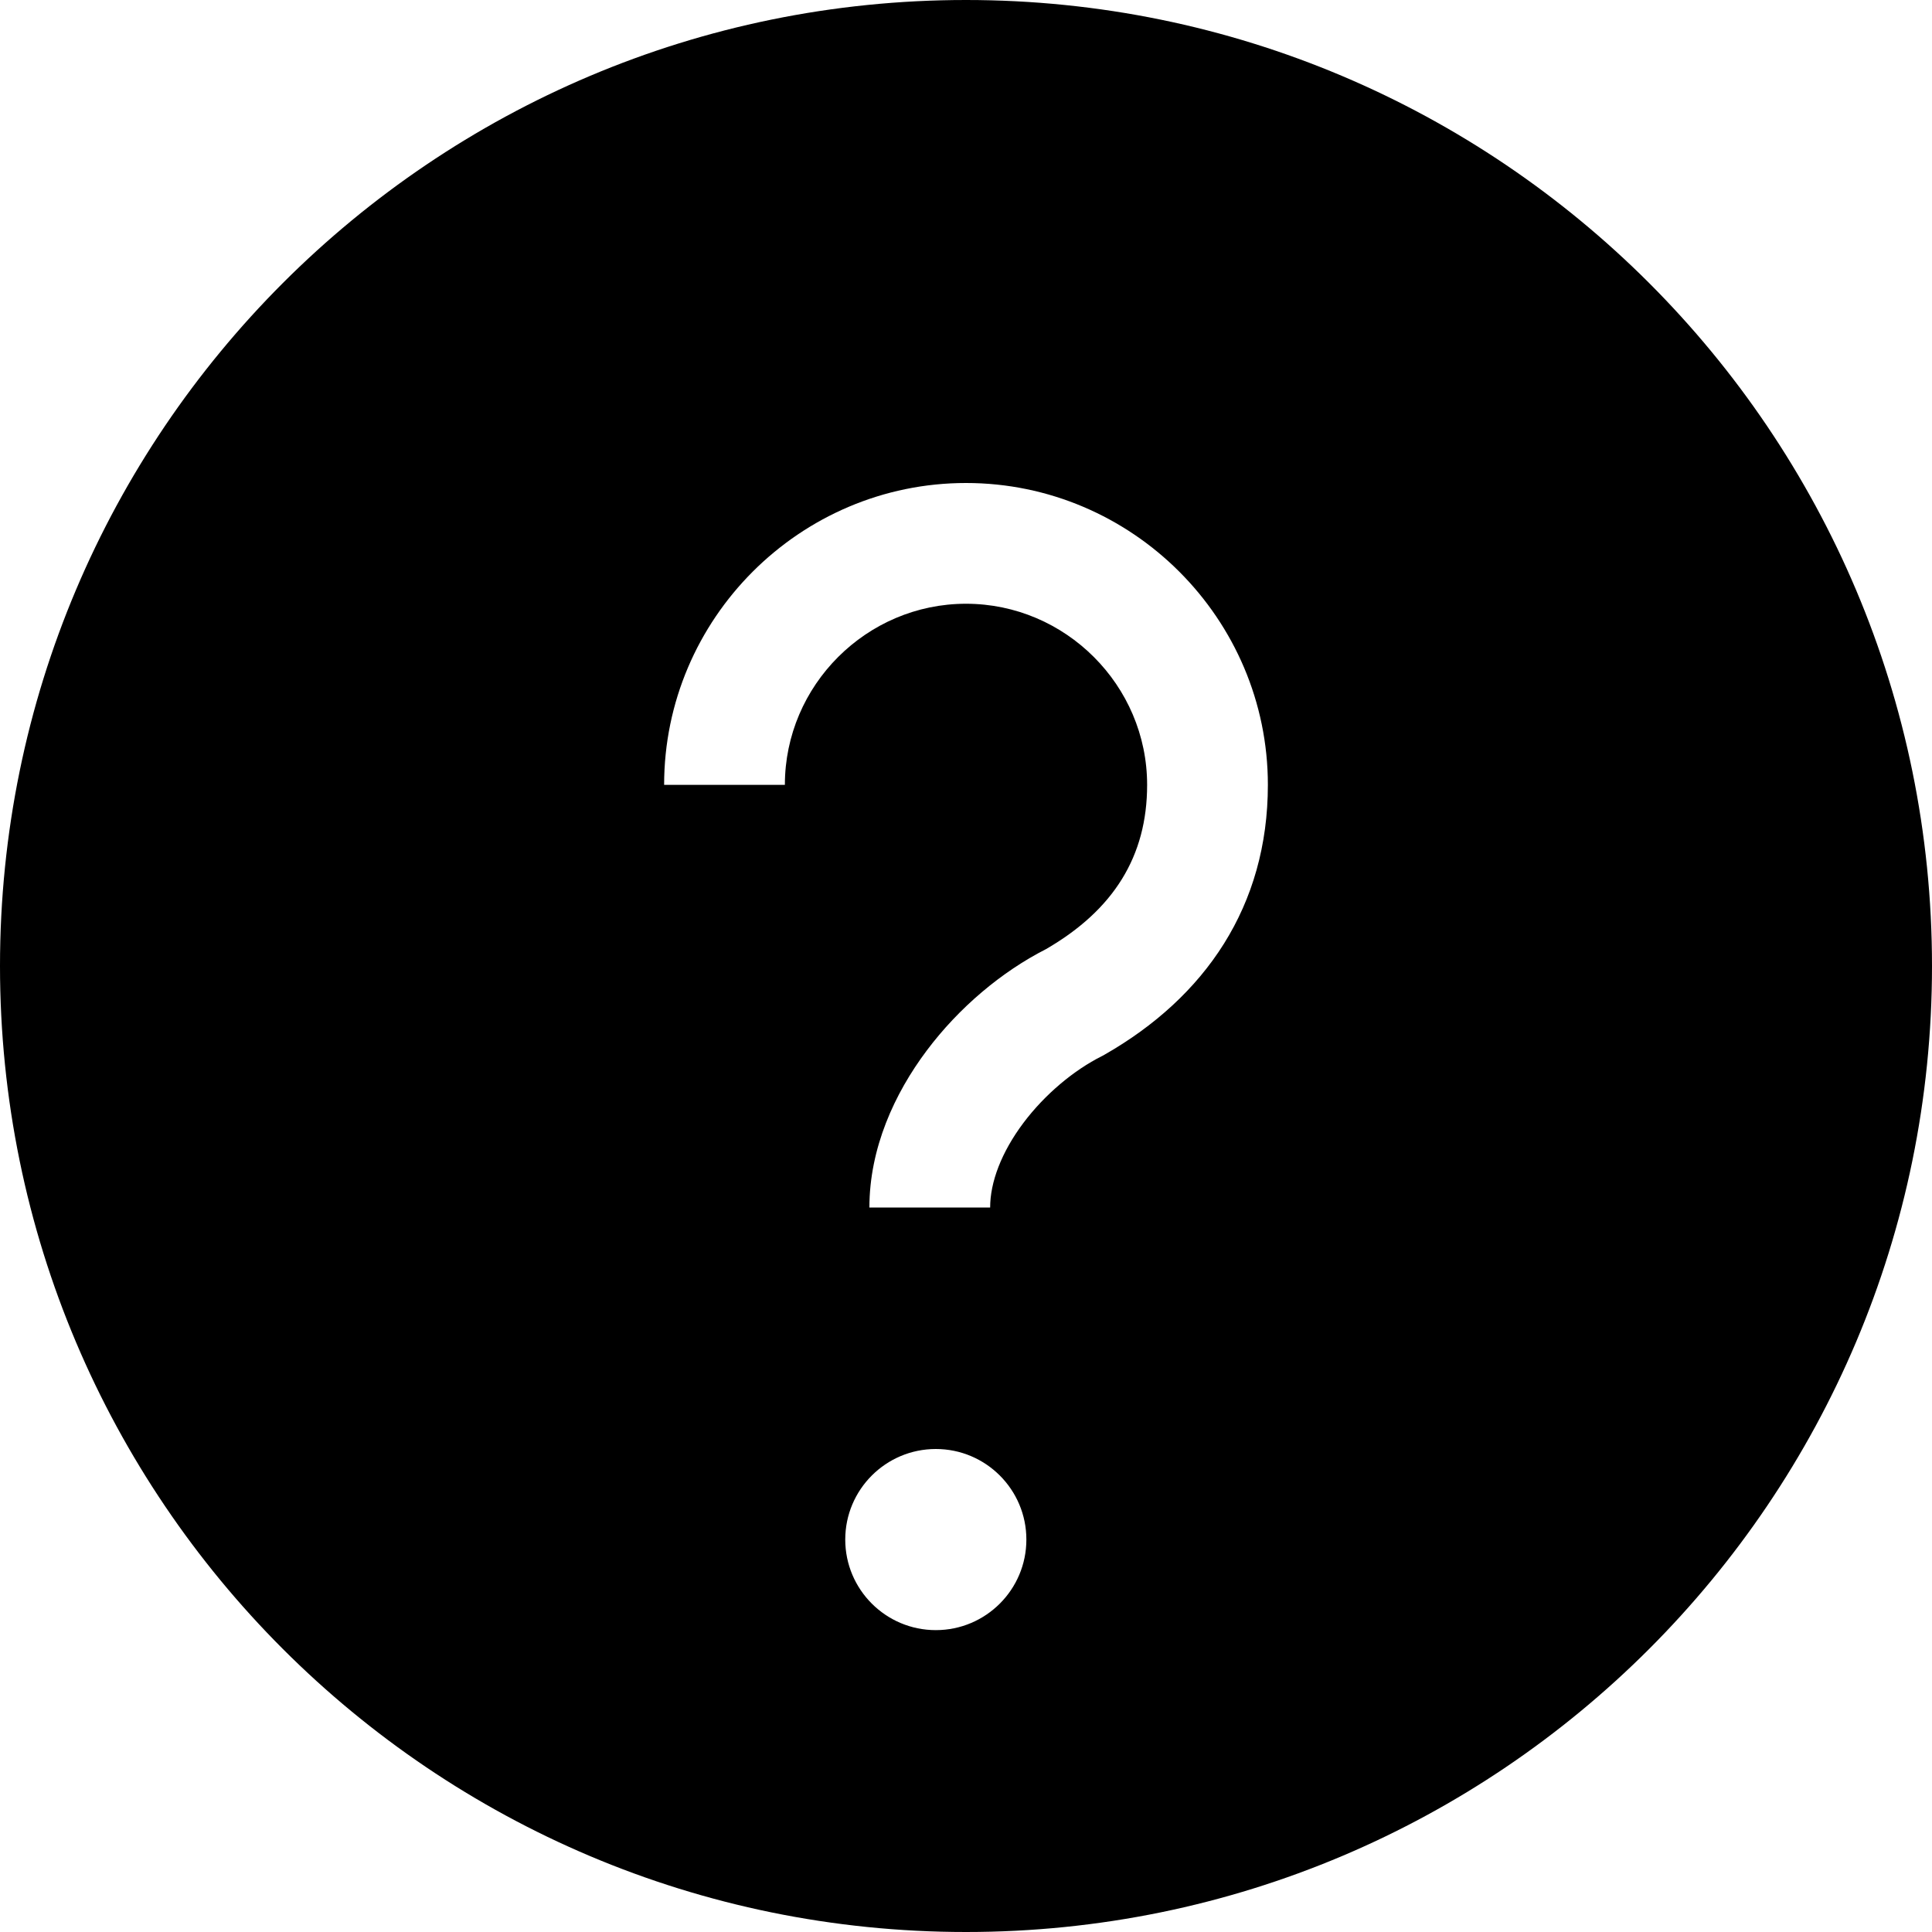 <svg viewBox="0 0 16 16" fill="none" xmlns="http://www.w3.org/2000/svg"><path fill-rule="evenodd" clip-rule="evenodd" d="M16 8C16 12.418 12.418 16 8 16C3.582 16 0 12.418 0 8C0 3.582 3.582 0 8 0C12.418 0 16 3.582 16 8ZM8 5C7.176 5 6.5 5.676 6.5 6.5H5.5C5.5 5.124 6.624 4 8 4C9.376 4 10.5 5.124 10.5 6.5C10.5 7.504 9.981 8.258 9.148 8.734L9.136 8.741L9.124 8.747C8.897 8.861 8.656 9.059 8.475 9.3C8.293 9.543 8.2 9.79 8.2 10H7.2C7.2 9.51 7.407 9.057 7.675 8.7C7.941 8.345 8.295 8.047 8.663 7.86C9.222 7.536 9.5 7.092 9.5 6.5C9.5 5.676 8.824 5 8 5ZM7.75 13.5C8.164 13.5 8.5 13.164 8.5 12.75C8.5 12.336 8.164 12 7.75 12C7.336 12 7 12.336 7 12.75C7 13.164 7.336 13.5 7.75 13.5Z" fill="currentColor"/></svg>